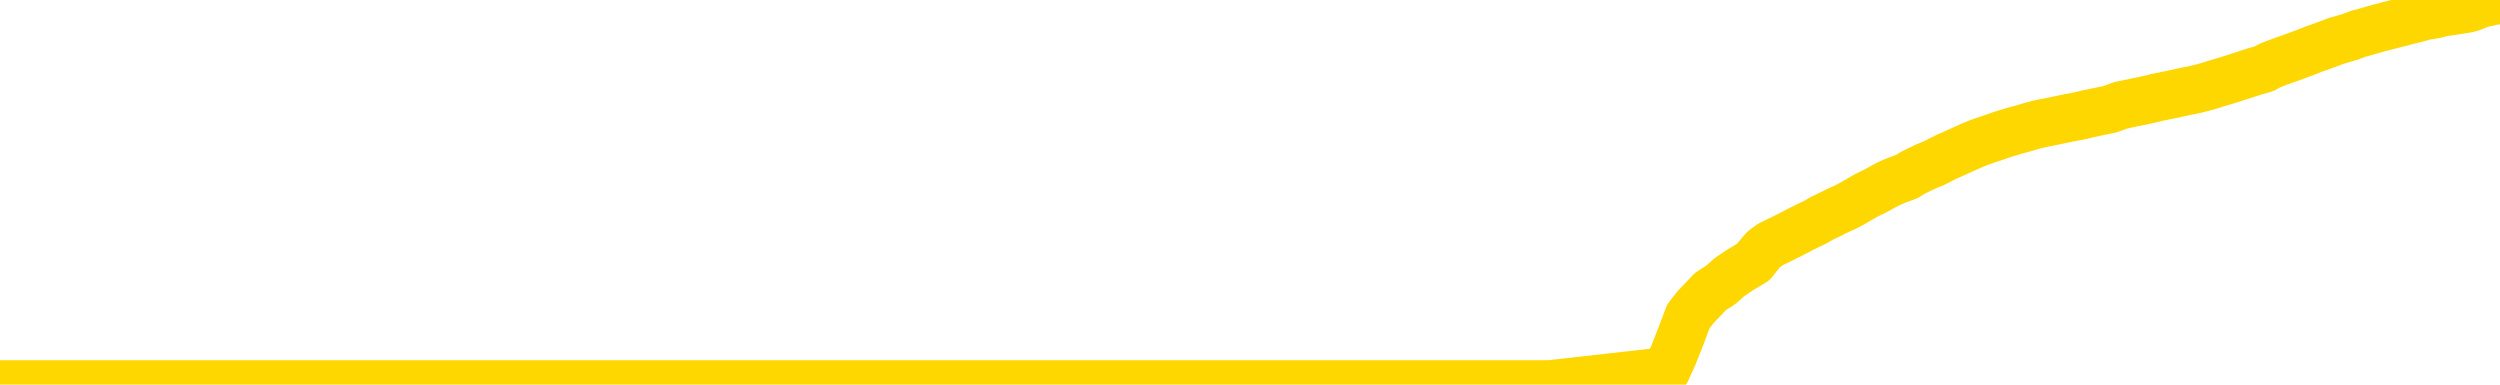 <svg xmlns="http://www.w3.org/2000/svg" version="1.1" viewBox="0 0 6500 1000">
	<path fill="none" stroke="gold" stroke-width="125" stroke-linecap="round" stroke-linejoin="round" d="M0 1022  L-715392 1022 L-712788 1022 L-711120 1022 L-692791 1021 L-692621 1021 L-685463 1021 L-685430 1021 L-671999 1021 L-669077 1021 L-655736 1021 L-651567 1021 L-650407 1020 L-649788 1020 L-647776 1020 L-644004 1020 L-643404 1019 L-643075 1019 L-642862 1019 L-642321 1019 L-641083 1018 L-639904 1018 L-637039 1017 L-636517 1016 L-631662 1016 L-628724 1016 L-628681 1016 L-628373 1016 L-628121 1016 L-625526 1016 L-621271 1016 L-621253 1016 L-620016 1016 L-618139 1016 L-616185 1015 L-615237 1015 L-614966 1015 L-614656 1015 L-614558 1015 L-613728 1015 L-611697 1015 L-611407 1014 L-609260 1014 L-609105 1014 L-605449 1013 L-605198 1013 L-605099 1013 L-604582 1014 L-602431 1014 L-601502 1014 L-599976 1015 L-598736 1015 L-597190 1015 L-594228 1014 L-593106 1014 L-592797 1014 L-591586 1014 L-588579 1015 L-588559 1015 L-588212 1015 L-587999 1015 L-587873 1014 L-587631 1013 L-587593 1013 L-587574 1013 L-587554 1013 L-587495 1013 L-587437 1013 L-587419 1013 L-586976 1012 L-585736 1012 L-584191 1012 L-580803 1012 L-575077 1012 L-574875 1012 L-573239 1012 L-571517 1012 L-570085 1012 L-569853 1011 L-569138 1011 L-563005 1011 L-562638 1011 L-562483 1011 L-561905 1011 L-561612 1011 L-560645 1011 L-560335 1010 L-559736 1010 L-558130 1010 L-557395 1010 L-557085 1010 L-556317 1010 L-554281 1010 L-553855 1010 L-553043 1010 L-545614 1010 L-545091 1010 L-544918 1009 L-544183 1009 L-542615 1009 L-542209 1009 L-539984 1009 L-539036 1009 L-538611 1009 L-538281 1009 L-537237 1009 L-535129 1009 L-534877 1008 L-534258 1008 L-533445 1008 L-531337 1008 L-531289 1008 L-529361 1008 L-529035 1008 L-528900 1007 L-528397 1007 L-526984 1007 L-526481 1007 L-525959 1007 L-522400 1006 L-521665 1006 L-519240 1006 L-517951 1006 L-517544 1006 L-514391 1006 L-514236 1006 L-514216 1006 L-513849 1006 L-512591 1006 L-511876 1006 L-510986 1006 L-510579 1006 L-509651 1006 L-508542 1006 L-508239 1006 L-501990 1006 L-501043 1007 L-499417 1007 L-498915 1007 L-495239 1007 L-494407 1007 L-490454 1007 L-489042 1007 L-486552 1007 L-485876 1007 L-485837 1006 L-484966 1006 L-481755 1006 L-478892 1006 L-477924 1006 L-476803 1006 L-476784 1006 L-475159 1006 L-474695 1006 L-474603 1005 L-468233 1005 L-467285 1005 L-464828 1005 L-463956 1005 L-462720 1005 L-460718 1005 L-460321 1005 L-458884 1005 L-456858 1005 L-456645 1004 L-455465 1004 L-453956 1004 L-453936 1004 L-451924 1004 L-451055 1004 L-450184 1004 L-449599 1004 L-449062 1004 L-448404 1003 L-447166 1003 L-446605 1003 L-445424 1003 L-444187 1003 L-444148 1003 L-443761 1003 L-443219 1003 L-442446 1003 L-441323 1003 L-439234 1002 L-438901 1002 L-438615 1002 L-437687 1002 L-437203 1002 L-436468 1002 L-432837 1002 L-431709 1002 L-431554 1002 L-430528 1001 L-426814 1001 L-425596 1001 L-423778 1001 L-420992 1001 L-420431 1001 L-416543 1001 L-414066 1001 L-412731 1001 L-412228 1001 L-411745 1001 L-409055 1001 L-405284 1001 L-402827 1001 L-401647 1001 L-401008 1001 L-398648 1000 L-398571 1000 L-397523 1000 L-397430 1000 L-396927 1000 L-396481 1000 L-396424 1000 L-396210 1000 L-393250 1000 L-390543 1000 L-390388 1000 L-386867 1000 L-386344 1000 L-385377 999 L-385028 999 L-383984 999 L-383056 999 L-382630 999 L-381121 999 L-380154 999 L-380135 999 L-378239 993 L-378123 988 L-378075 982 L-378051 976 L-375047 976 L-373016 976 L-371255 976 L-370888 976 L-370442 976 L-370076 976 L-369662 976 L-367677 975 L-367463 975 L-367309 975 L-365703 975 L-364582 975 L-363633 975 L-362376 975 L-360731 975 L-359552 975 L-352962 975 L-352916 975 L-352510 975 L-351465 975 L-351329 975 L-349647 974 L-349627 974 L-348290 974 L-347054 974 L-346900 974 L-346526 974 L-346320 974 L-346010 974 L-345236 974 L-342915 973 L-342257 973 L-340129 973 L-338407 973 L-338213 973 L-335660 973 L-335384 973 L-335195 973 L-334363 973 L-333590 973 L-332892 972 L-327892 972 L-327516 972 L-323263 972 L-322776 980 L-322757 980 L-322678 980 L-322602 980 L-322583 972 L-321770 972 L-321016 972 L-319797 972 L-318365 972 L-318269 971 L-318094 971 L-317740 971 L-316431 971 L-314573 971 L-312871 971 L-312368 971 L-312103 971 L-311710 971 L-311575 971 L-310666 971 L-310289 971 L-309361 971 L-309022 970 L-308982 970 L-308944 970 L-307029 970 L-306855 970 L-305326 970 L-304998 970 L-304882 970 L-304475 970 L-304127 970 L-302483 970 L-301932 970 L-301689 970 L-301148 970 L-300317 969 L-299775 969 L-298240 969 L-298148 969 L-298111 969 L-297975 969 L-297588 969 L-296563 969 L-294687 969 L-294590 969 L-293990 971 L-293623 974 L-293139 976 L-293100 979 L-292327 979 L-292269 979 L-292095 979 L-291901 979 L-290296 979 L-290276 979 L-290121 979 L-290005 979 L-288826 979 L-288671 979 L-288004 979 L-285556 985 L-283041 992 L-280371 998 L-272672 1004 L-267004 1004 L-264790 1004 L-264766 1004 L-263792 1005 L-263772 1005 L-262909 1005 L-260168 1005 L-254370 1004 L-254217 1003 L-251431 1003 L-237822 1003 L-237076 1003 L-232666 1003 L-216320 1003 L-216087 1003 L-215550 1003 L-207091 1003 L-198385 1003 L-198173 1002 L-196200 1002 L-193414 1002 L-188927 1002 L-188772 1002 L-188603 1002 L-188462 1002 L-188172 1002 L-188133 1002 L-187862 1002 L-187691 1002 L-187281 1002 L-186160 1002 L-184980 1002 L-183703 1002 L-180839 1002 L-177919 1001 L-175927 1001 L-174379 1001 L-171341 1001 L-162017 1001 L-161493 1001 L-155769 1001 L-154262 1001 L-153447 1001 L-151764 1001 L-151043 1001 L-150874 1001 L-149829 1001 L-147762 1000 L-146400 1000 L-141956 1000 L-141859 1000 L-141821 1000 L-141802 1000 L-140969 1000 L-140891 1000 L-138319 1000 L-135070 1000 L-134915 1000 L-133966 1000 L-132225 999 L-131510 1000 L-127969 1000 L-121392 1001 L-119975 1001 L-119954 1001 L-119003 1001 L-115529 1001 L-114776 1001 L-114214 1001 L-113432 1001 L-105928 1001 L-104330 1001 L-102756 1001 L-99570 1000 L-95237 1000 L-86667 1000 L-77921 1000 L-74847 1000 L-71581 1000 L-71035 1000 L-63897 1000 L-58230 1000 L-44165 1000 L-38154 1000 L-33448 1000 L-29444 1000 L-24337 1000 L-14623 1000 L947 999 L4029 999 L4332 965 L4351 923 L4370 875 L4390 822 L4409 798 L4429 777 L4447 758 L4475 740 L4496 721 L4524 702 L4559 681 L4573 663 L4586 648 L4604 635 L4623 626 L4643 616 L4661 607 L4680 597 L4700 587 L4721 577 L4738 567 L4757 558 L4777 548 L4797 539 L4816 529 L4835 518 L4854 507 L4875 497 L4893 487 L4912 477 L4933 468 L4958 459 L4972 450 L4990 441 L5009 432 L5029 424 L5048 414 L5067 405 L5087 396 L5107 387 L5125 379 L5144 371 L5164 364 L5185 357 L5202 351 L5221 345 L5241 339 L5260 334 L5280 328 L5299 323 L5318 319 L5338 315 L5357 311 L5376 307 L5403 302 L5424 297 L5452 291 L5486 284 L5500 279 L5513 274 L5532 270 L5551 266 L5571 262 L5589 258 L5609 253 L5629 249 L5649 245 L5667 241 L5685 237 L5706 233 L5726 228 L5744 223 L5763 217 L5783 211 L5803 205 L5821 199 L5840 193 L5861 186 L5886 179 L5900 171 L5918 164 L5937 157 L5957 150 L5976 143 L5995 136 L6015 128 L6035 121 L6054 114 L6072 107 L6093 101 L6113 95 L6131 88 L6150 83 L6170 77 L6188 72 L6208 67 L6227 62 L6247 57 L6266 52 L6286 47 L6304 42 L6333 37 L6353 32 L6381 28 L6418 22 L6433 17 L6446 11 L6463 7 L6480 3 L6500 0" />
</svg>
